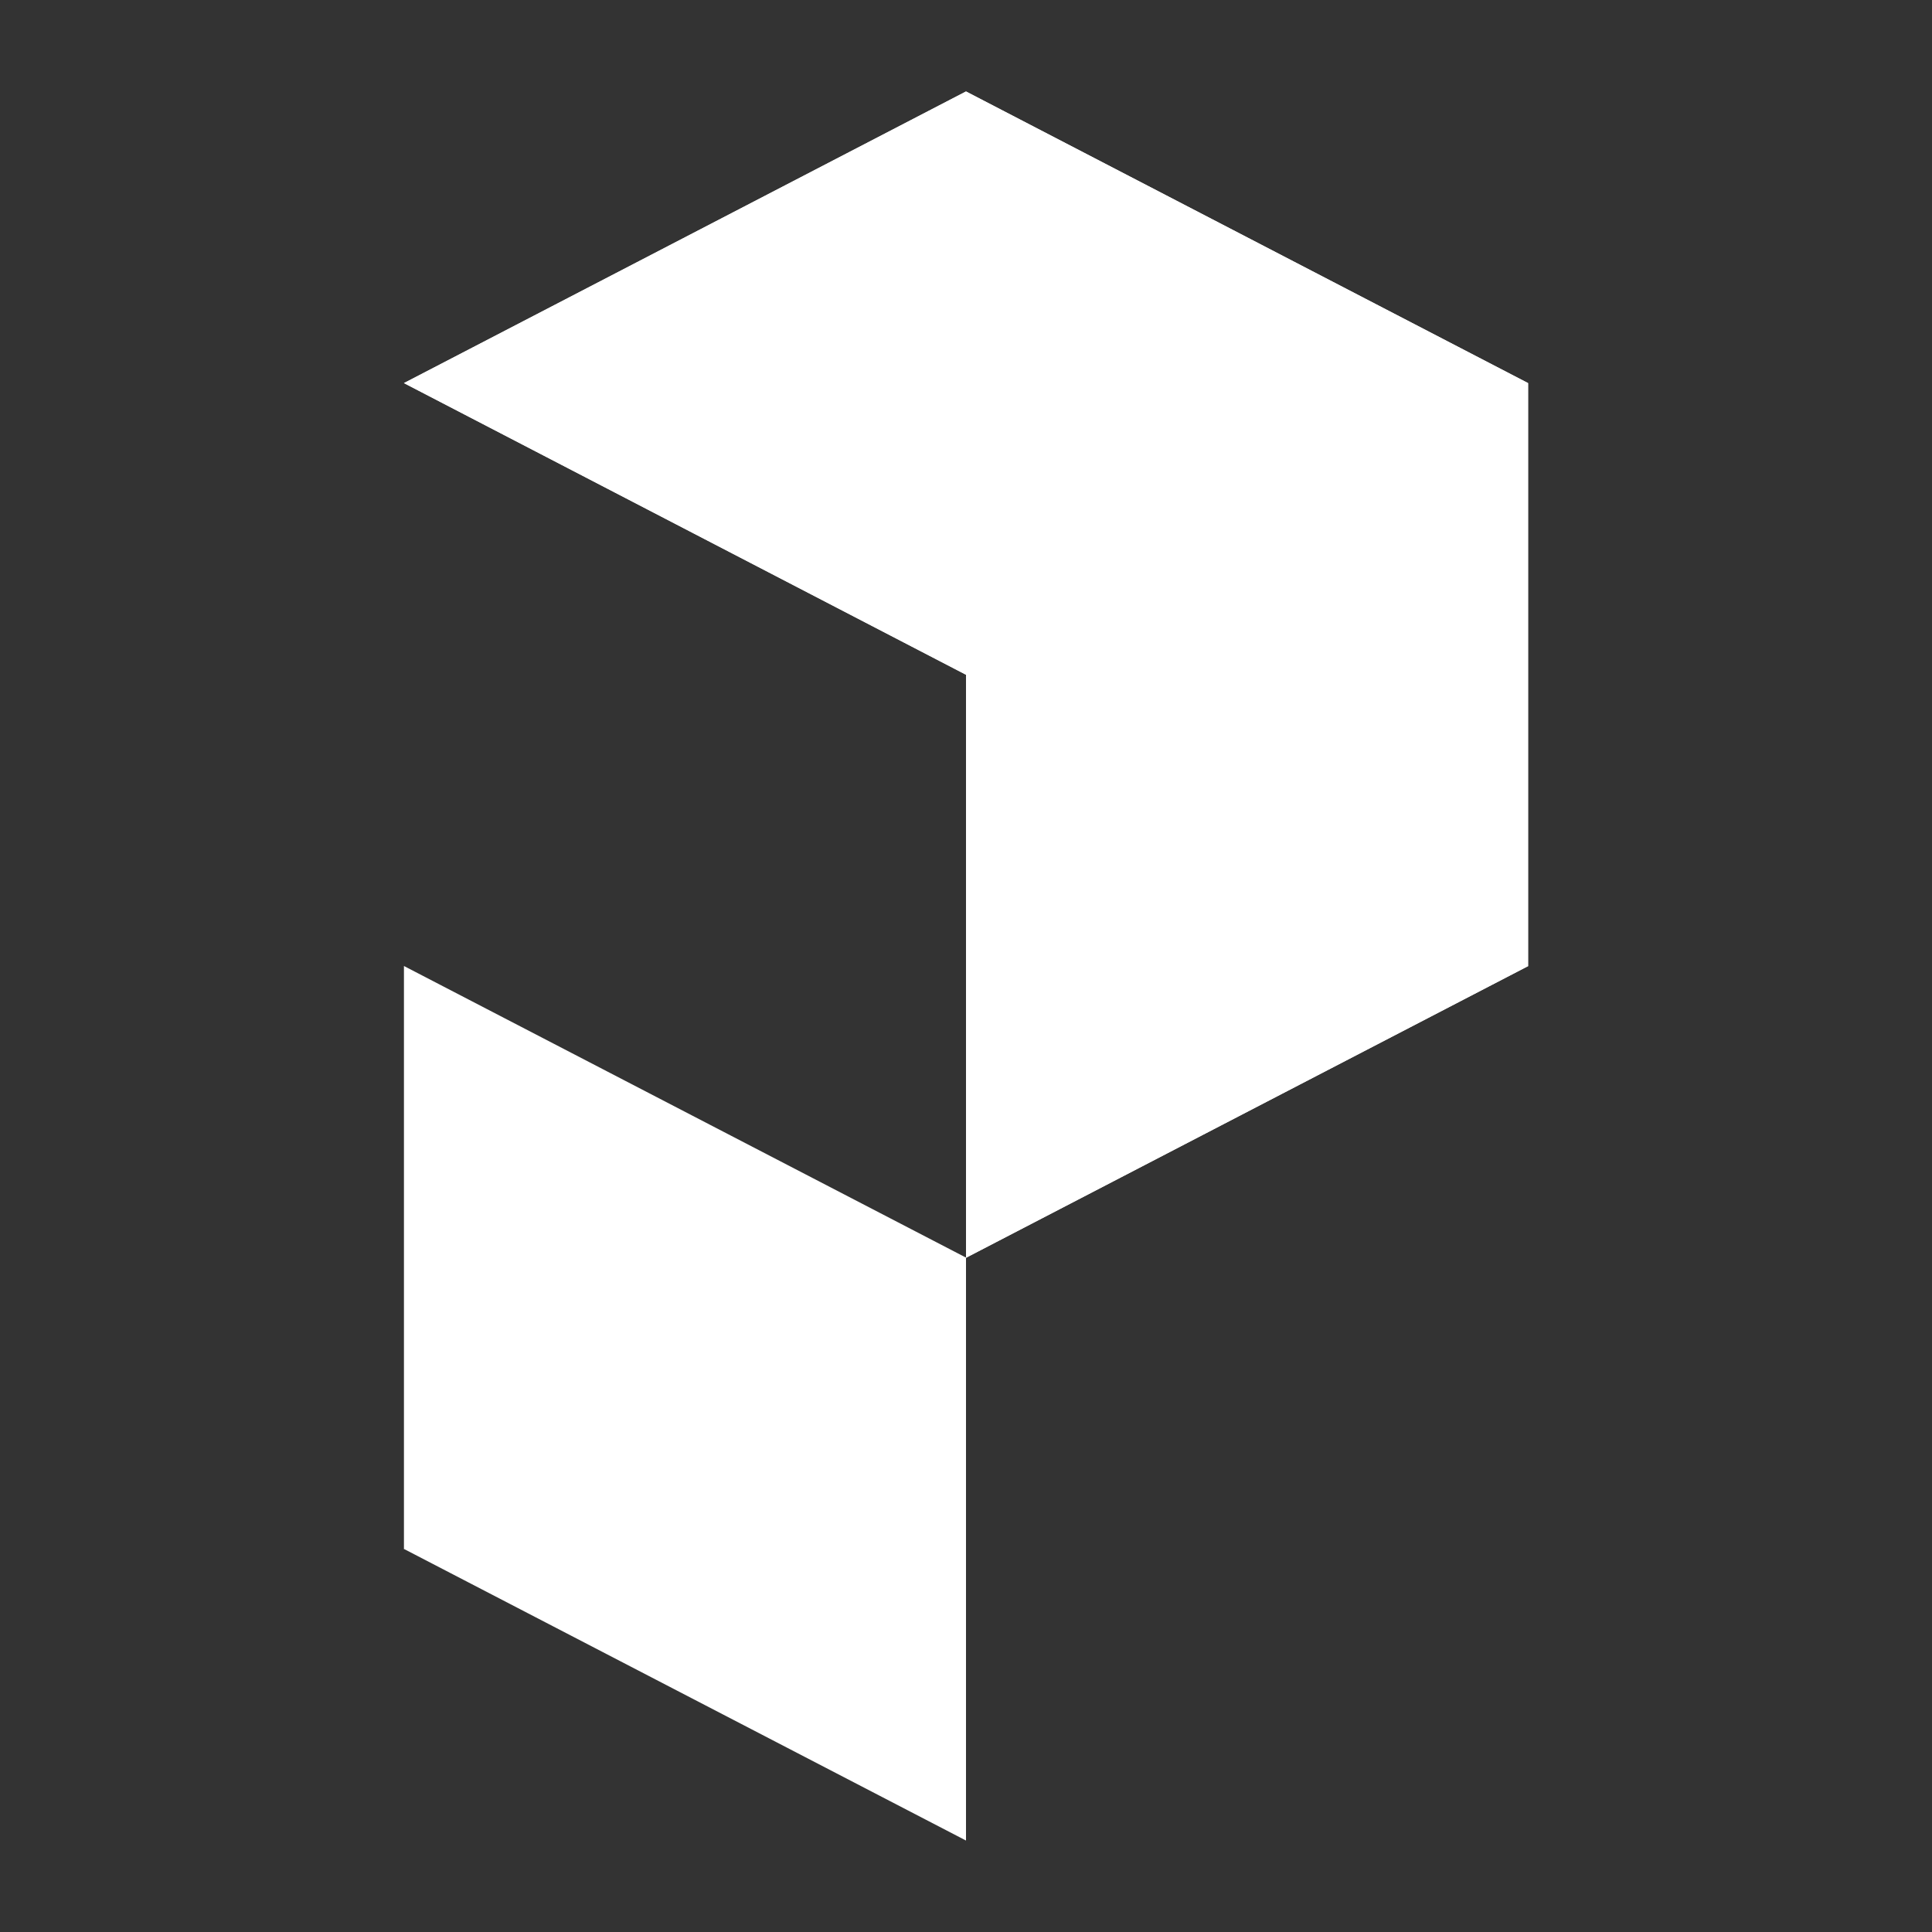 <svg xmlns="http://www.w3.org/2000/svg" viewBox="0 0 76 76"><rect x="0" y="0" width="76" height="76" fill="#333333" stroke="none"/><path fill="white" fill-rule="evenodd" d="M15.89 15.07 38 26.543v22.935l22.104-11.47.007.004V15.068l-.003.001L38 3.598z" clip-rule="evenodd"/><path fill="white" fill-rule="evenodd" d="M15.89 15.07 38 26.543v22.935l22.104-11.47.007.004V15.068l-.003.001L38 3.598z" clip-rule="evenodd"/><path fill="white" fill-rule="evenodd" d="M37.987 49.464 15.89 38v22.944l.013-.006L38 72.402V49.457z" clip-rule="evenodd"/></svg>